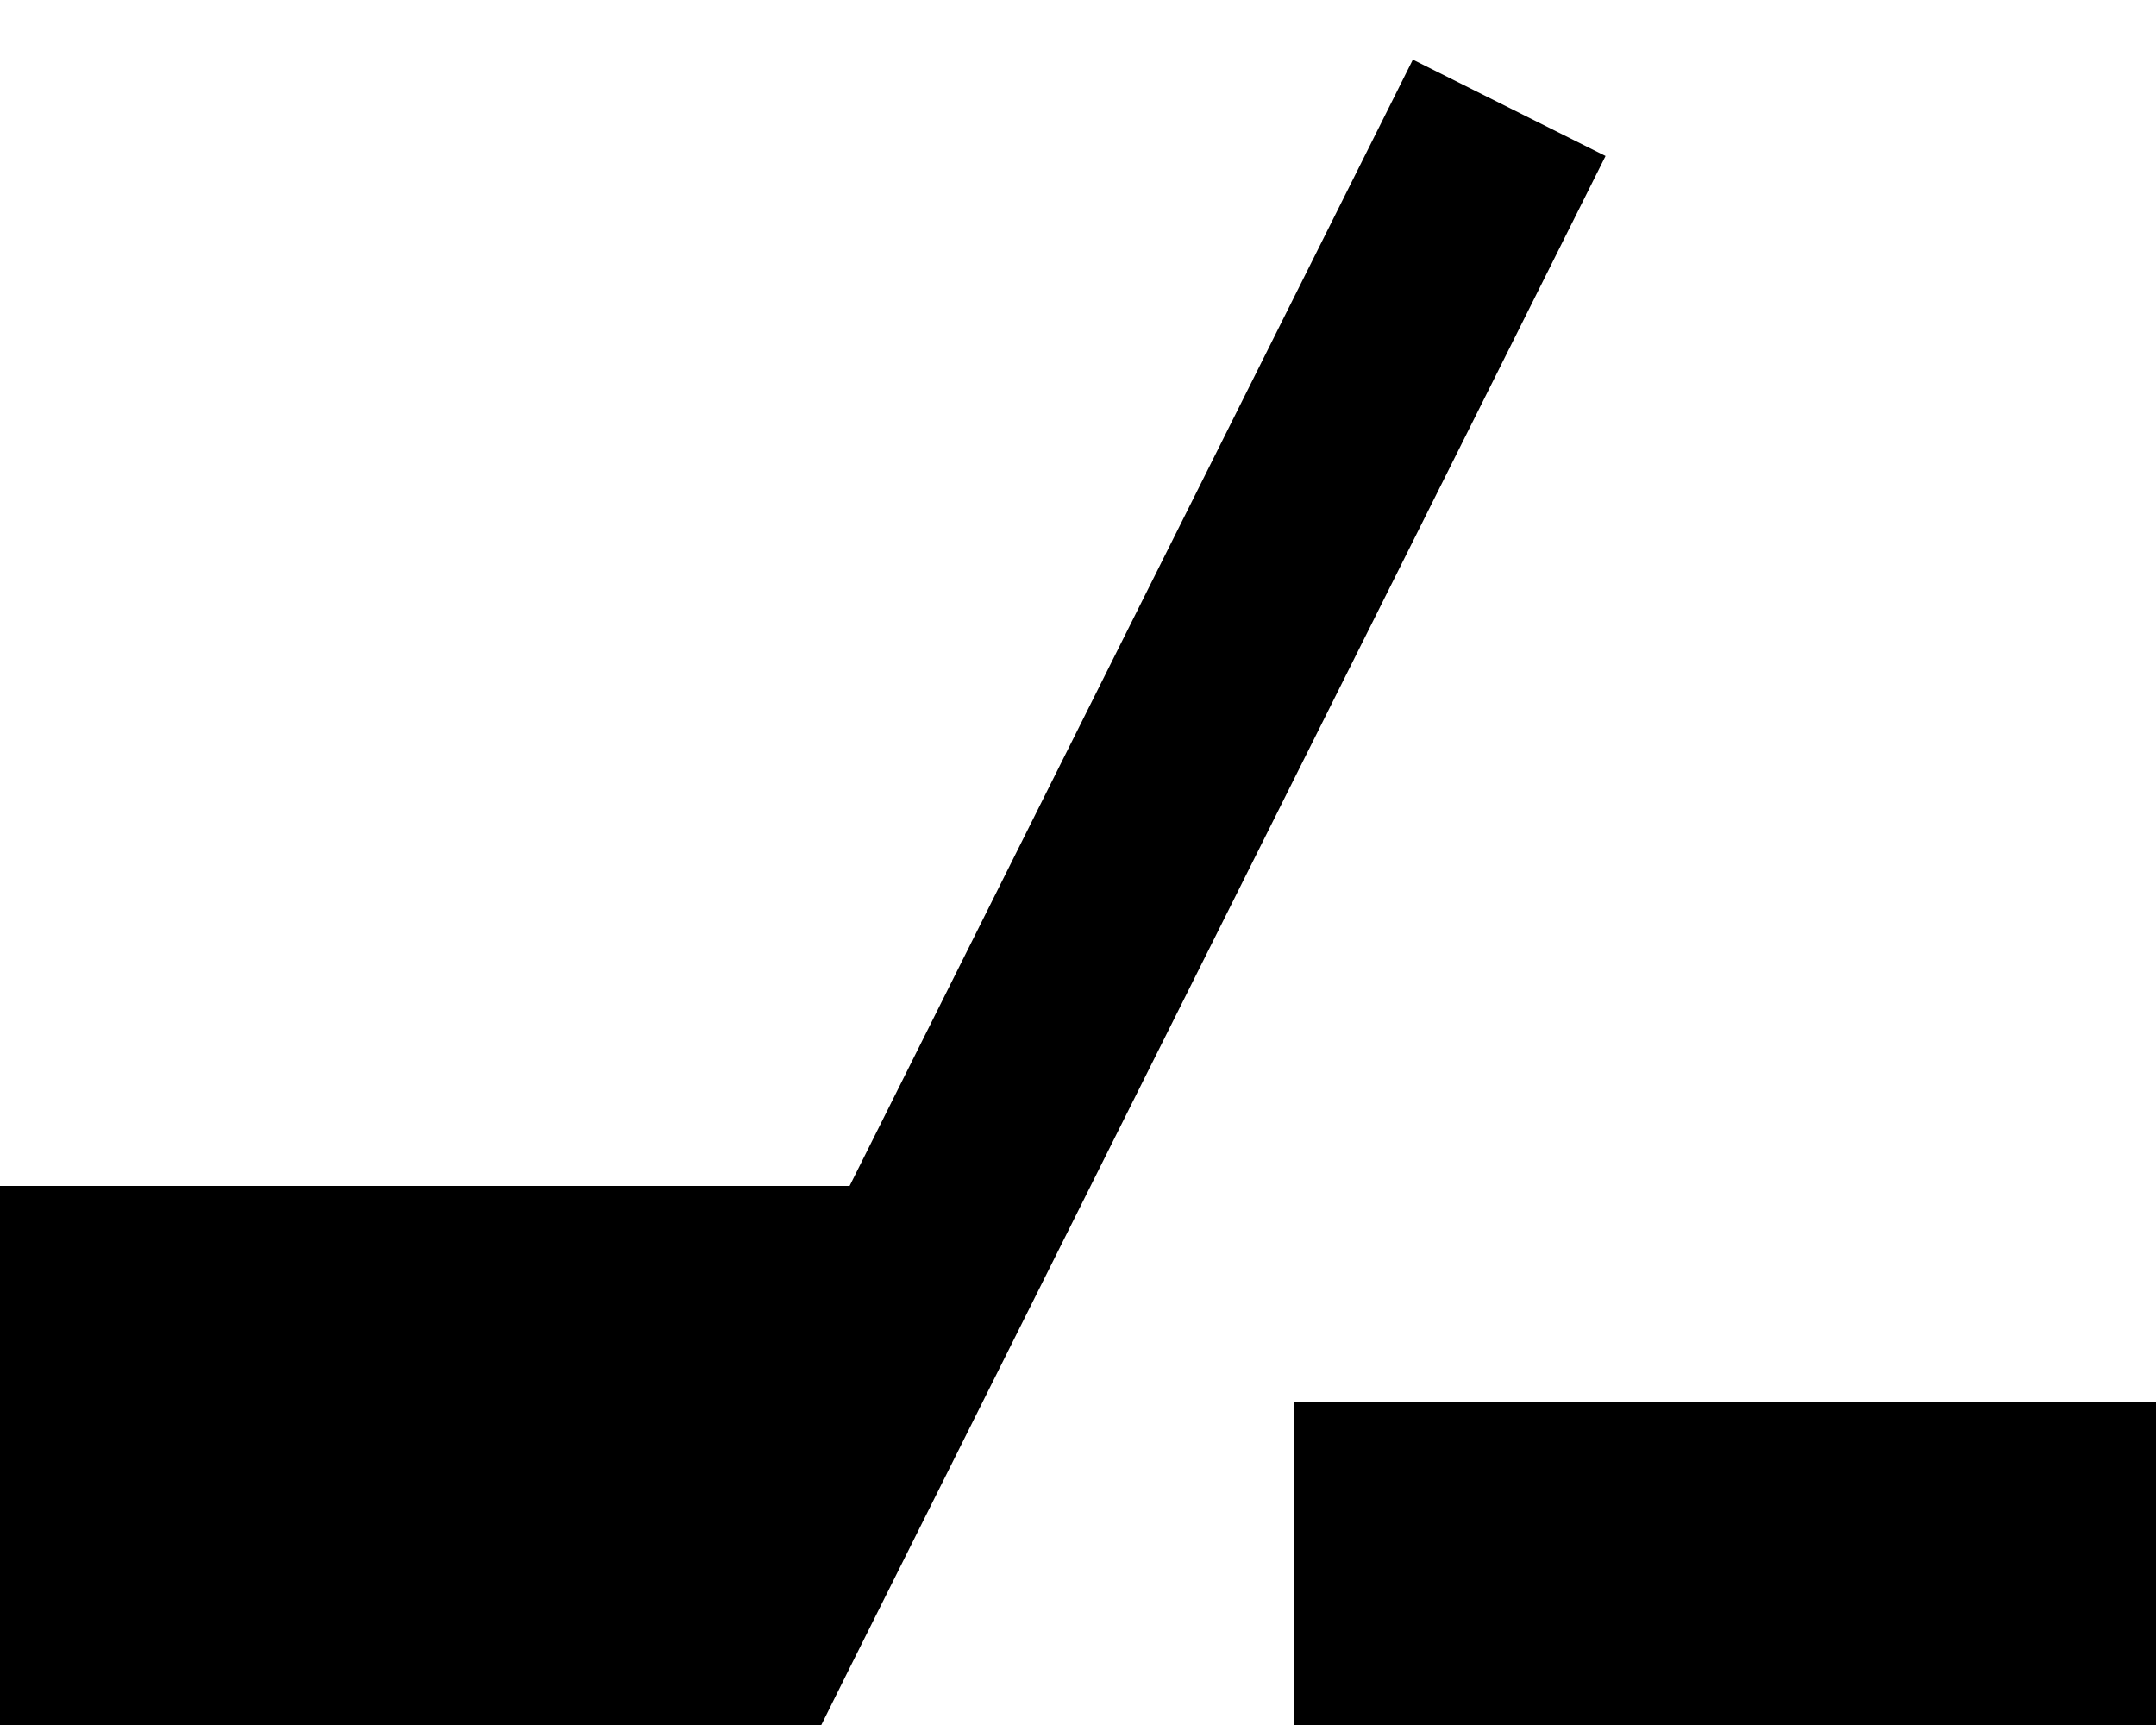 <svg xmlns="http://www.w3.org/2000/svg" viewBox="0 0 640 512"><path class="pr-icon-duotone-secondary" d="M0 352l64 0 0 160L0 512 0 352zm96 0c52.1 0 104.2 0 156.2 0L419.4 17.7l57.2 28.6-224 448L243.8 512 224 512l-64 0-32 0c-10.7 0-21.3 0-32 0l0-32 0-128z"/><path class="pr-icon-duotone-primary" d="M96 352l-32 0 0 160 32 0 0-160zm544 64l-256 0 0 96 256 0 0-96z"/></svg>
